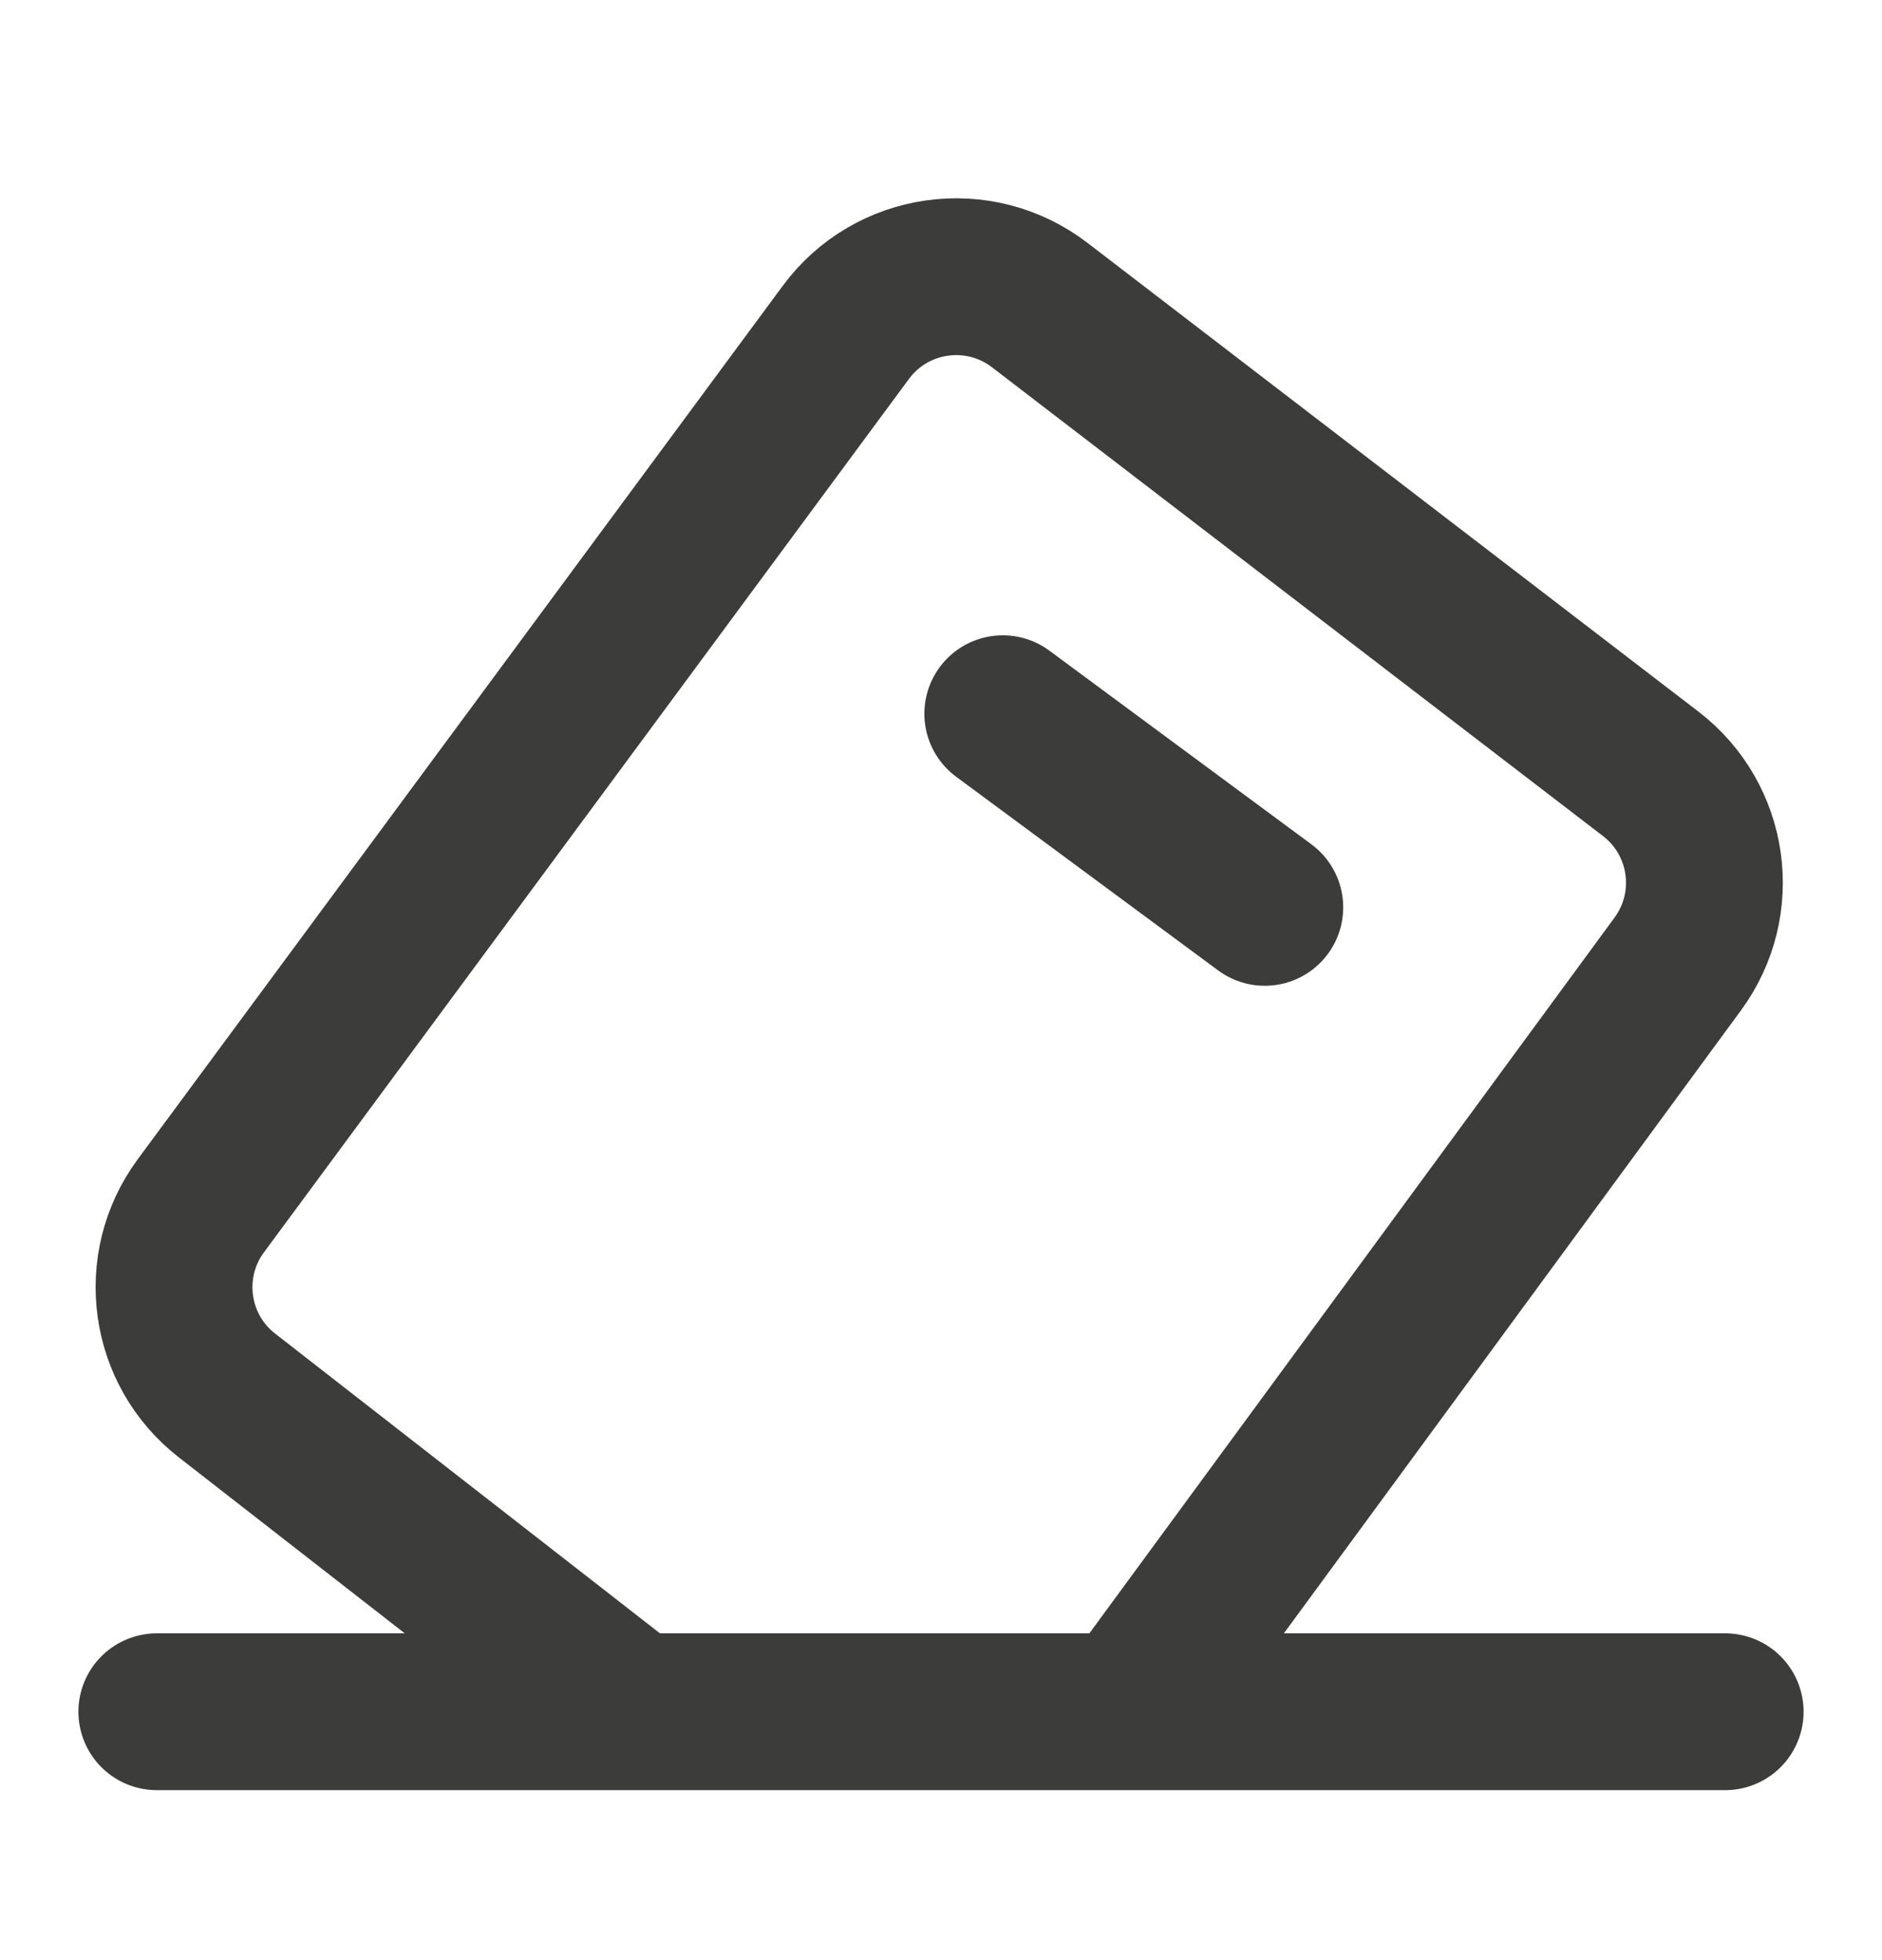 <svg width="24" height="25" viewBox="0 0 24 25" fill="none" xmlns="http://www.w3.org/2000/svg">
<g clip-path="url(#clip0_12_1569)">
<path d="M2 21.832H22" stroke="#3C3C3B" stroke-width="2" stroke-miterlimit="10" stroke-linecap="round" stroke-linejoin="round"/>
<path d="M14.563 21.608L21.396 12.294C21.959 11.526 21.806 10.45 21.051 9.87L13.259 3.891C12.482 3.295 11.367 3.452 10.786 4.24L2.562 15.378C1.998 16.141 2.145 17.215 2.894 17.798L7.785 21.608" stroke="#3C3C3B" stroke-width="2" stroke-miterlimit="10" stroke-linecap="round" stroke-linejoin="round"/>
<path d="M12.788 9.103L16.129 11.573" stroke="#3C3C3B" stroke-width="2" stroke-miterlimit="10" stroke-linecap="round" stroke-linejoin="round"/>
</g>
<defs>
<clipPath id="clip0_12_1569">
<rect width="24" height="24" fill="white" transform="translate(0 0.832)"/>
</clipPath>
</defs>
</svg>
